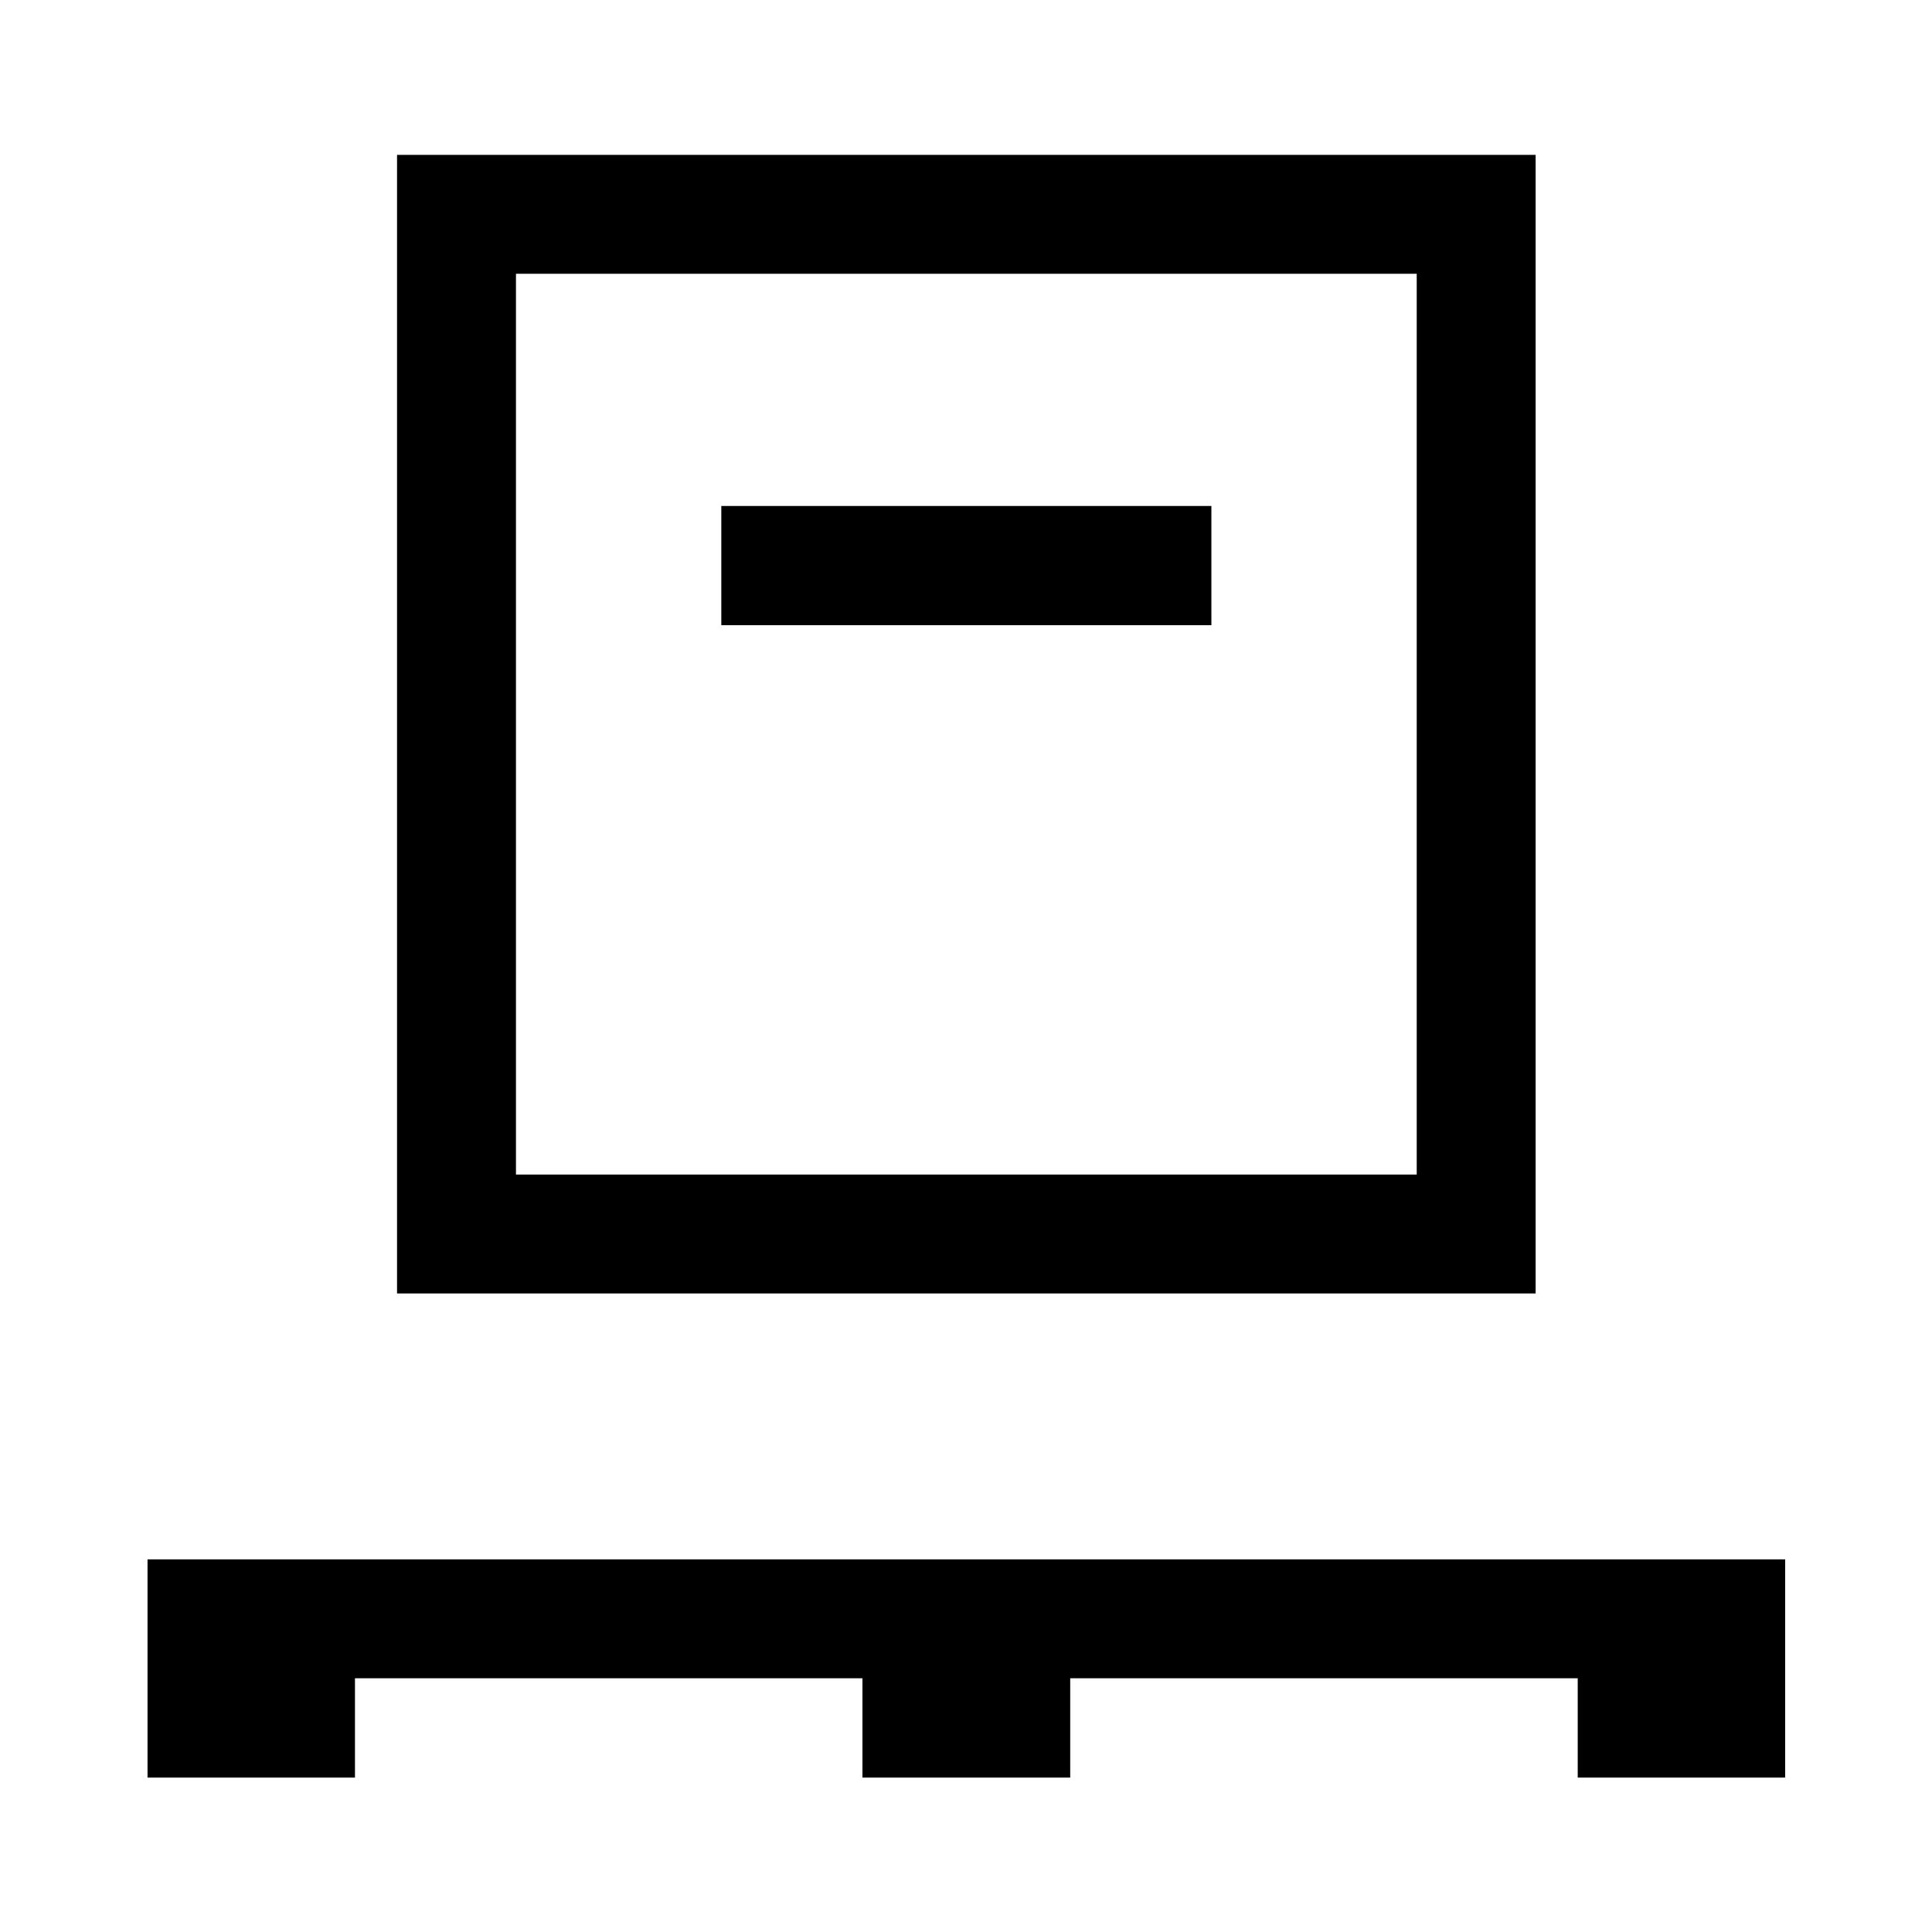 <svg xmlns="http://www.w3.org/2000/svg" height="40" viewBox="0 -960 960 960" width="40"><path d="M73.3-76.73v-108.44h813.73v108.44H783.96v-49.35H531.78v49.35H428.55v-49.35H176.38v49.35H73.3Zm123.99-240.56v-565.75h565.75v565.75H197.29Zm59.09-59.09h447.58v-447.58H256.38v447.58Zm102.03-272.97h243.52v-59.24H358.41v59.24ZM256.38-376.38v-447.58 447.58Z"/></svg>